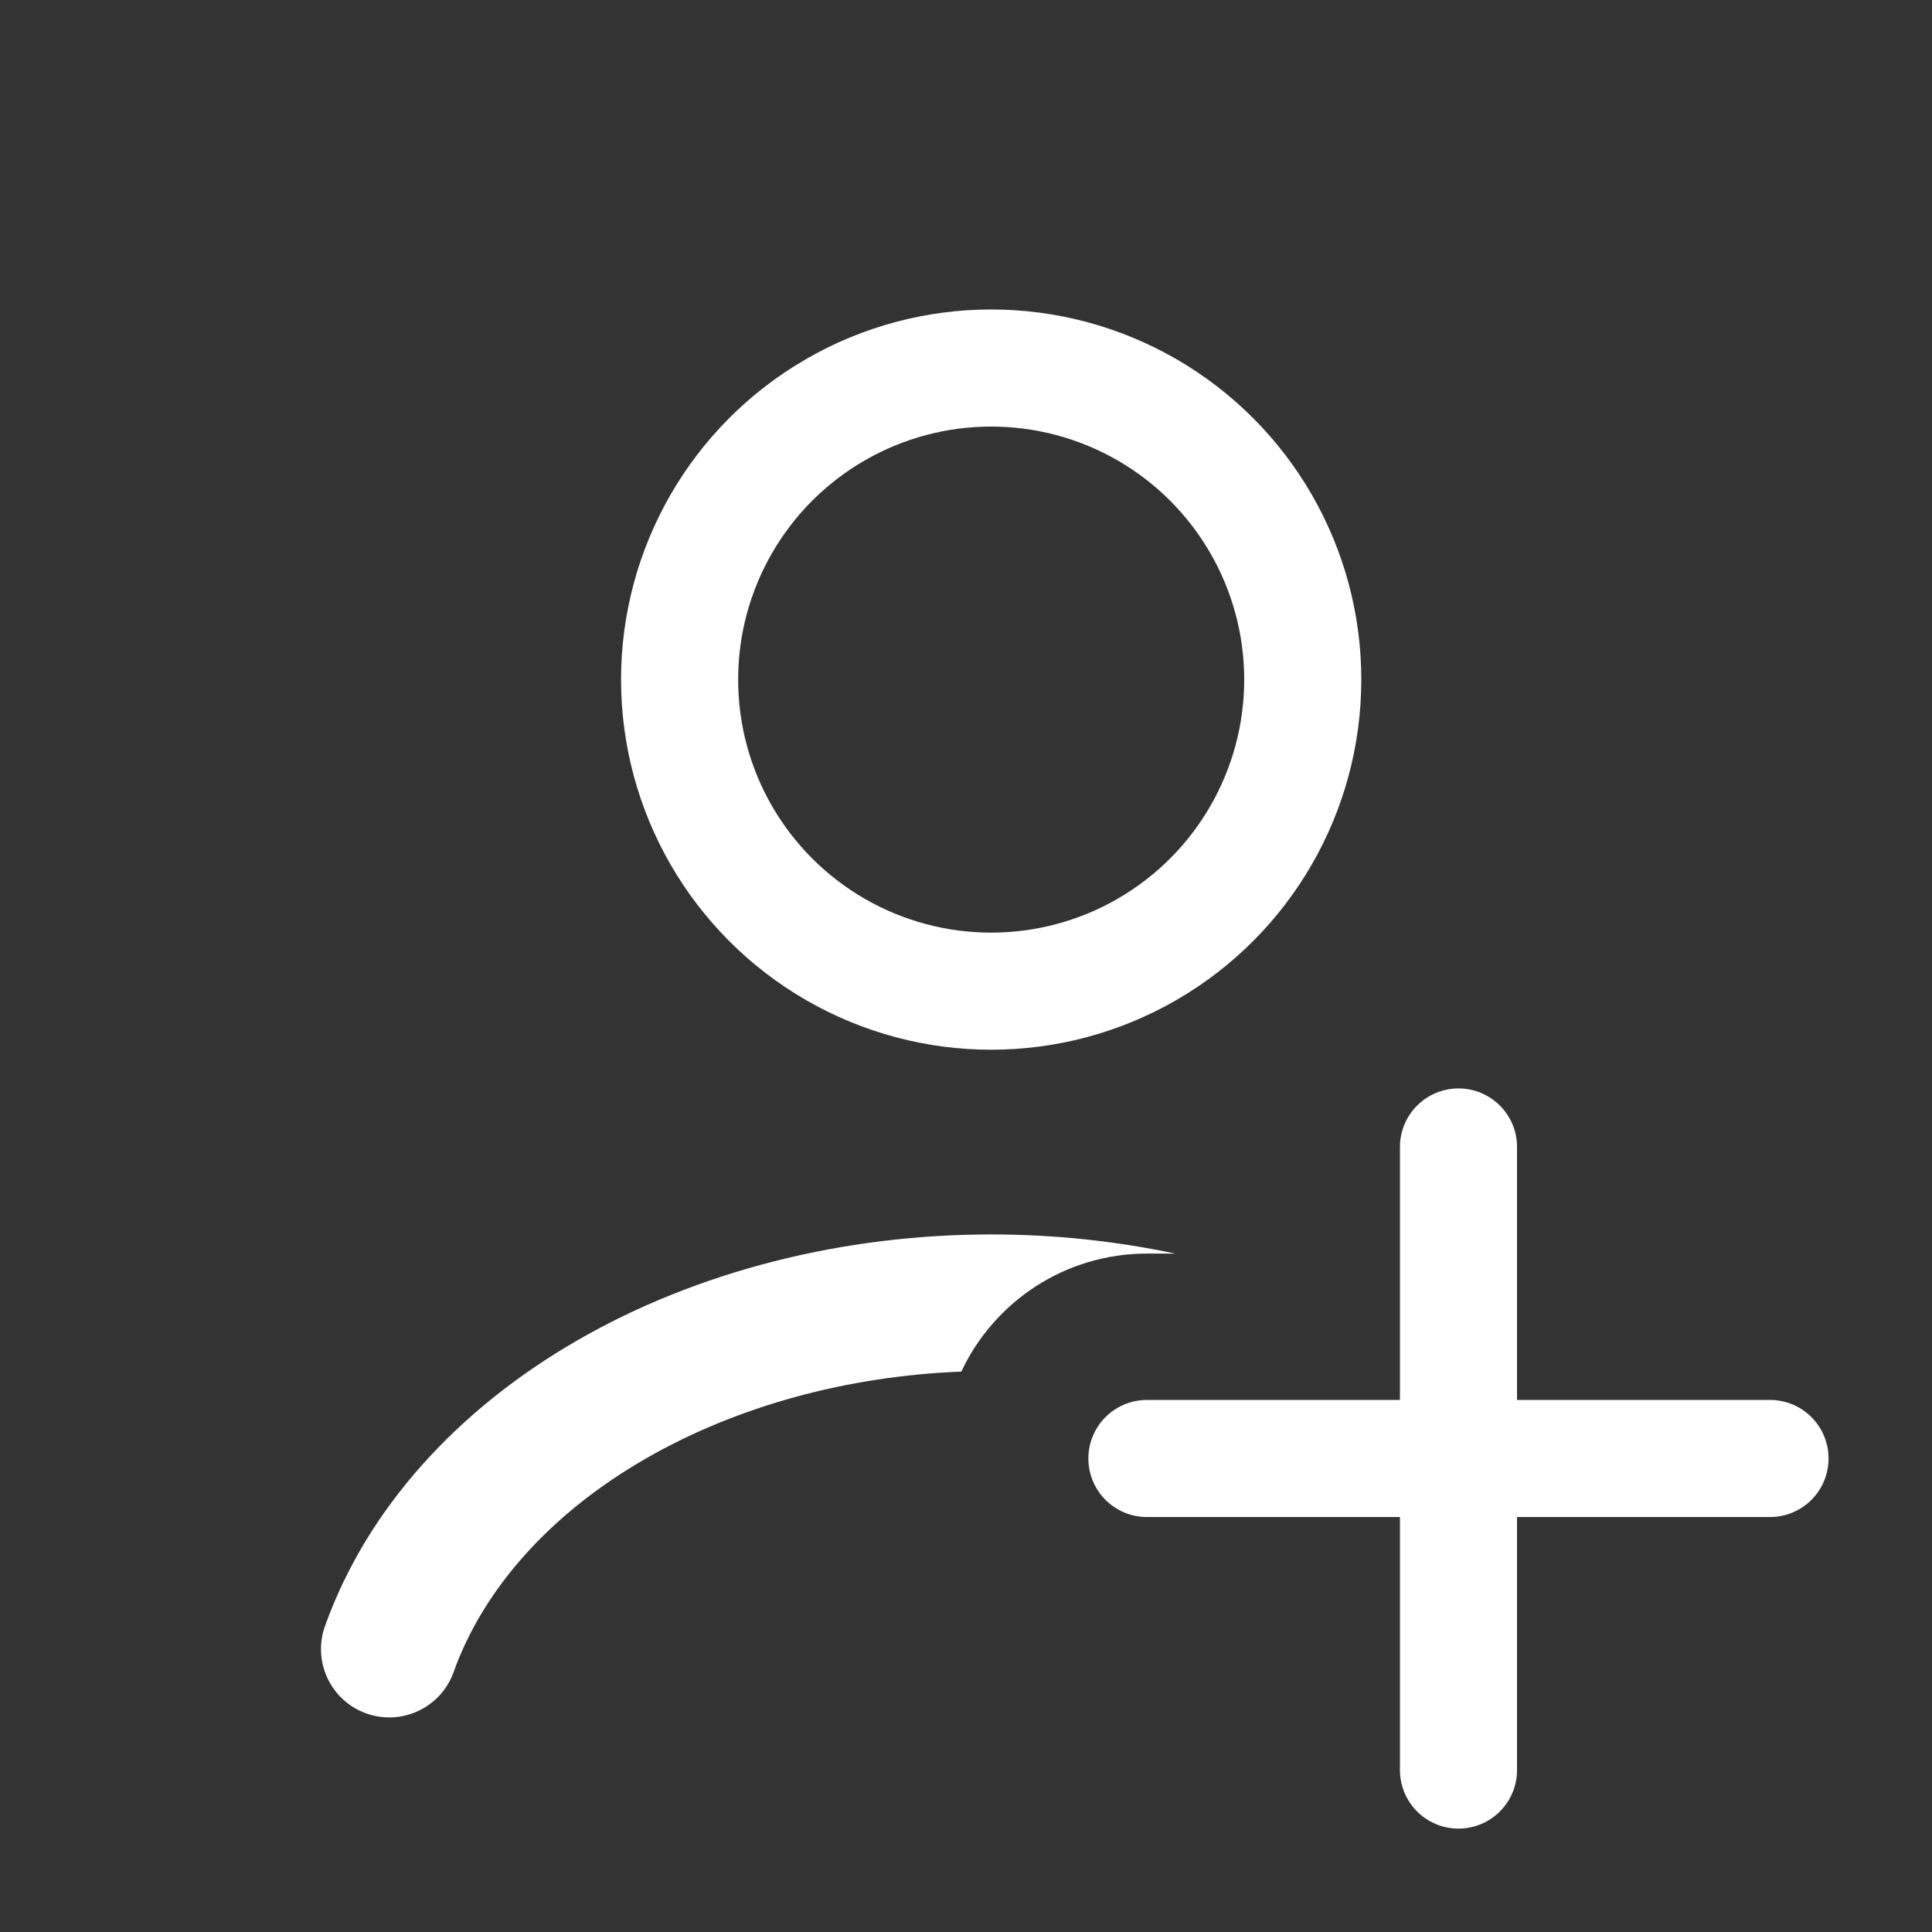 <svg width="33" height="33" viewBox="0 0 33 33" fill="none" xmlns="http://www.w3.org/2000/svg">
<rect x="0" y="0" width="33" height="33" fill="#333333" stroke="none"/>
<circle cx="16.93" cy="11.608" r="5.322" stroke="white" stroke-width="2" stroke-linecap="round"/>
<path fill-rule="evenodd" clip-rule="evenodd" d="M20.072 21.412C19.052 21.196 17.995 21.085 16.93 21.085C14.402 21.085 11.921 21.709 9.869 22.89C7.818 24.07 6.267 25.769 5.551 27.775C5.334 28.382 5.65 29.05 6.257 29.267C6.864 29.483 7.531 29.167 7.748 28.56C8.244 27.172 9.366 25.871 11.033 24.912C12.567 24.029 14.447 23.505 16.42 23.428C16.979 22.237 18.188 21.412 19.591 21.412L20.072 21.412Z" fill="white"/>
<path d="M24.912 19.591L24.912 30.234" stroke="white" stroke-width="2" stroke-linecap="round"/>
<path d="M30.233 24.912L19.59 24.912" stroke="white" stroke-width="2" stroke-linecap="round"/>
</svg>
